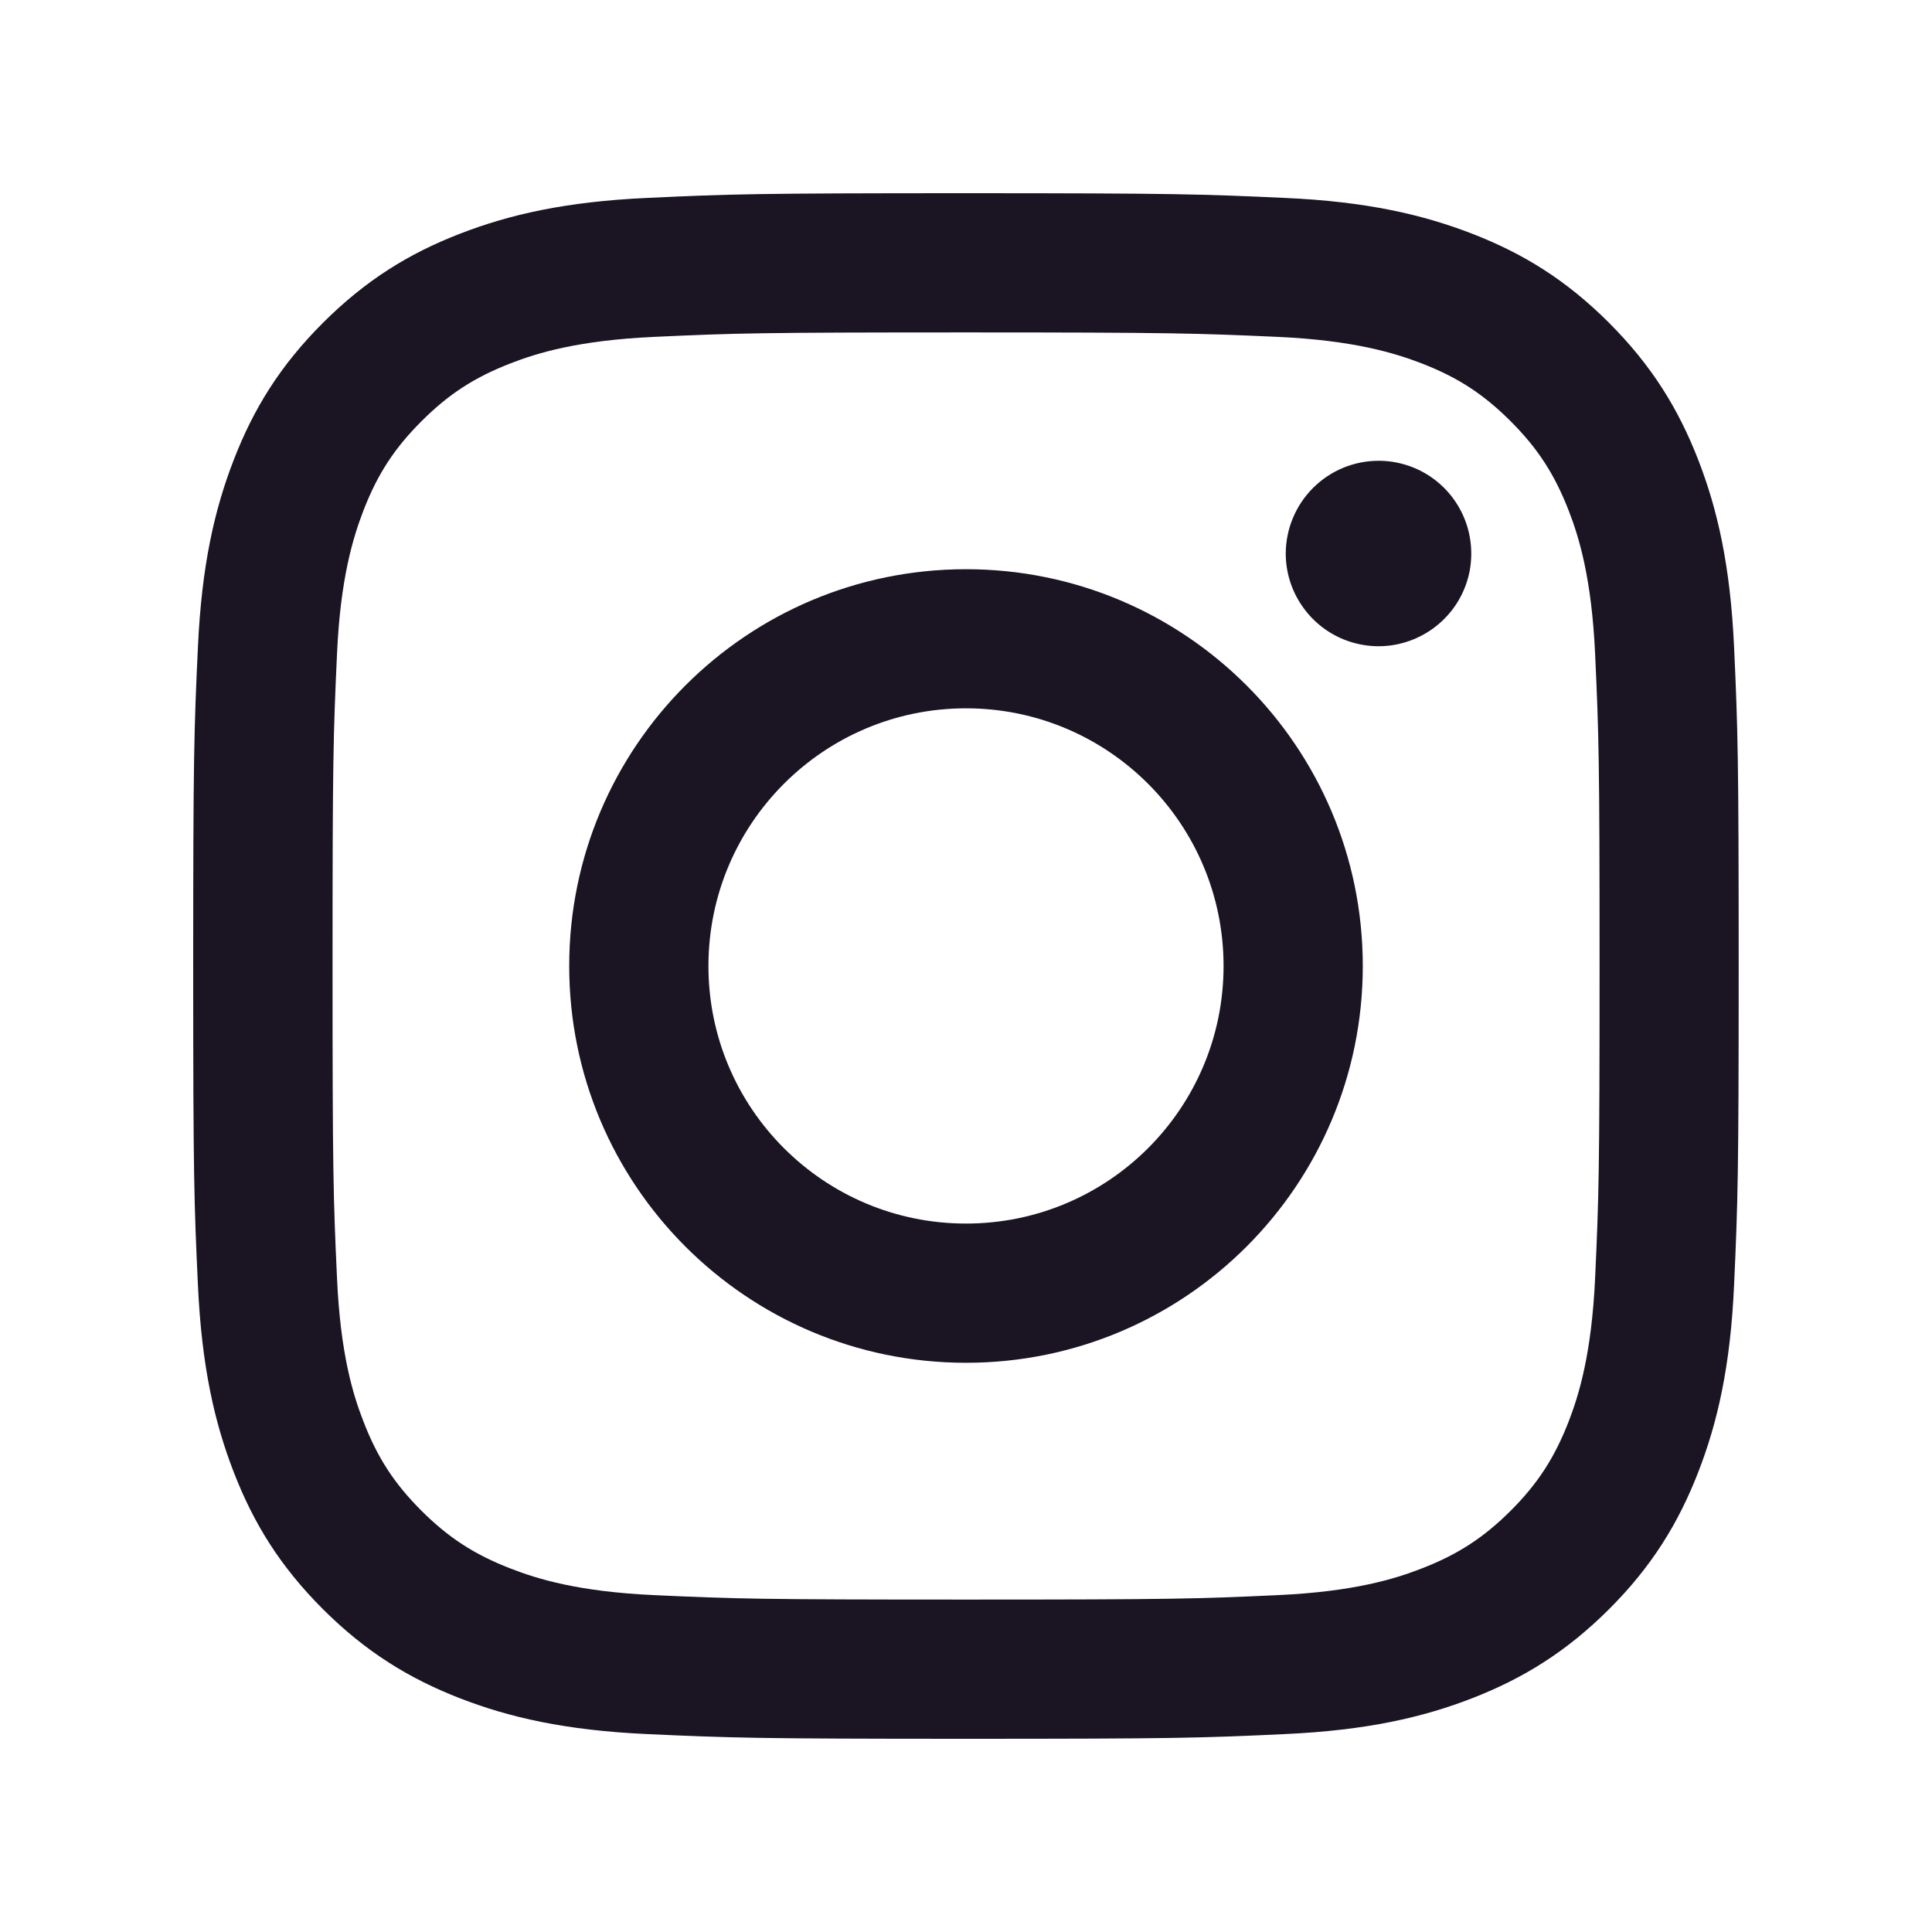<svg width="16" height="16" viewBox="0 0 16 16" fill="none" xmlns="http://www.w3.org/2000/svg">
<path d="M5.867 8C5.867 6.822 6.822 5.866 8 5.866C9.178 5.866 10.133 6.822 10.133 8C10.133 9.178 9.178 10.133 8 10.133C6.822 10.133 5.867 9.178 5.867 8ZM4.714 8C4.714 9.815 6.185 11.286 8 11.286C9.815 11.286 11.286 9.815 11.286 8C11.286 6.185 9.815 4.714 8 4.714C6.185 4.714 4.714 6.185 4.714 8M10.648 4.583C10.648 4.735 10.693 4.884 10.778 5.01C10.862 5.136 10.982 5.235 11.122 5.293C11.263 5.351 11.417 5.367 11.566 5.337C11.715 5.307 11.852 5.234 11.959 5.127C12.067 5.02 12.14 4.883 12.17 4.734C12.199 4.585 12.184 4.43 12.126 4.29C12.068 4.15 11.97 4.03 11.843 3.945C11.717 3.861 11.569 3.816 11.417 3.816H11.416C11.213 3.816 11.018 3.897 10.874 4.041C10.73 4.185 10.649 4.38 10.648 4.583ZM5.414 13.21C4.79 13.181 4.451 13.077 4.226 12.989C3.927 12.873 3.714 12.734 3.49 12.511C3.266 12.287 3.127 12.074 3.011 11.775C2.923 11.55 2.819 11.21 2.791 10.586C2.76 9.912 2.754 9.709 2.754 8C2.754 6.291 2.76 6.089 2.791 5.414C2.819 4.79 2.924 4.451 3.011 4.225C3.127 3.926 3.266 3.713 3.49 3.489C3.714 3.265 3.927 3.126 4.226 3.01C4.451 2.922 4.79 2.819 5.414 2.79C6.089 2.759 6.292 2.753 8 2.753C9.708 2.753 9.911 2.76 10.586 2.79C11.21 2.819 11.549 2.923 11.775 3.01C12.074 3.126 12.287 3.265 12.511 3.489C12.735 3.713 12.873 3.926 12.99 4.225C13.078 4.451 13.181 4.79 13.21 5.414C13.241 6.089 13.247 6.291 13.247 8C13.247 9.709 13.241 9.911 13.21 10.586C13.181 11.21 13.077 11.55 12.99 11.775C12.873 12.074 12.735 12.287 12.511 12.511C12.287 12.734 12.074 12.873 11.775 12.989C11.55 13.077 11.21 13.181 10.586 13.21C9.912 13.241 9.709 13.247 8 13.247C6.291 13.247 6.089 13.241 5.414 13.21M5.361 1.639C4.68 1.67 4.215 1.778 3.808 1.936C3.387 2.099 3.03 2.319 2.674 2.674C2.318 3.03 2.099 3.387 1.936 3.808C1.778 4.215 1.67 4.68 1.639 5.361C1.607 6.044 1.6 6.262 1.6 8C1.6 9.738 1.607 9.956 1.639 10.639C1.67 11.32 1.778 11.785 1.936 12.192C2.099 12.613 2.318 12.97 2.674 13.326C3.03 13.681 3.387 13.9 3.808 14.064C4.215 14.222 4.68 14.33 5.361 14.361C6.044 14.392 6.262 14.4 8 14.4C9.738 14.4 9.956 14.393 10.639 14.361C11.32 14.33 11.785 14.222 12.192 14.064C12.613 13.9 12.97 13.681 13.326 13.326C13.682 12.97 13.9 12.613 14.064 12.192C14.222 11.785 14.331 11.32 14.361 10.639C14.392 9.956 14.399 9.738 14.399 8C14.399 6.262 14.392 6.044 14.361 5.361C14.33 4.68 14.222 4.215 14.064 3.808C13.9 3.387 13.681 3.03 13.326 2.674C12.97 2.318 12.613 2.099 12.193 1.936C11.785 1.778 11.32 1.669 10.639 1.639C9.957 1.608 9.739 1.6 8.001 1.6C6.263 1.6 6.044 1.607 5.362 1.639" fill="#1A1423"/>
</svg>
